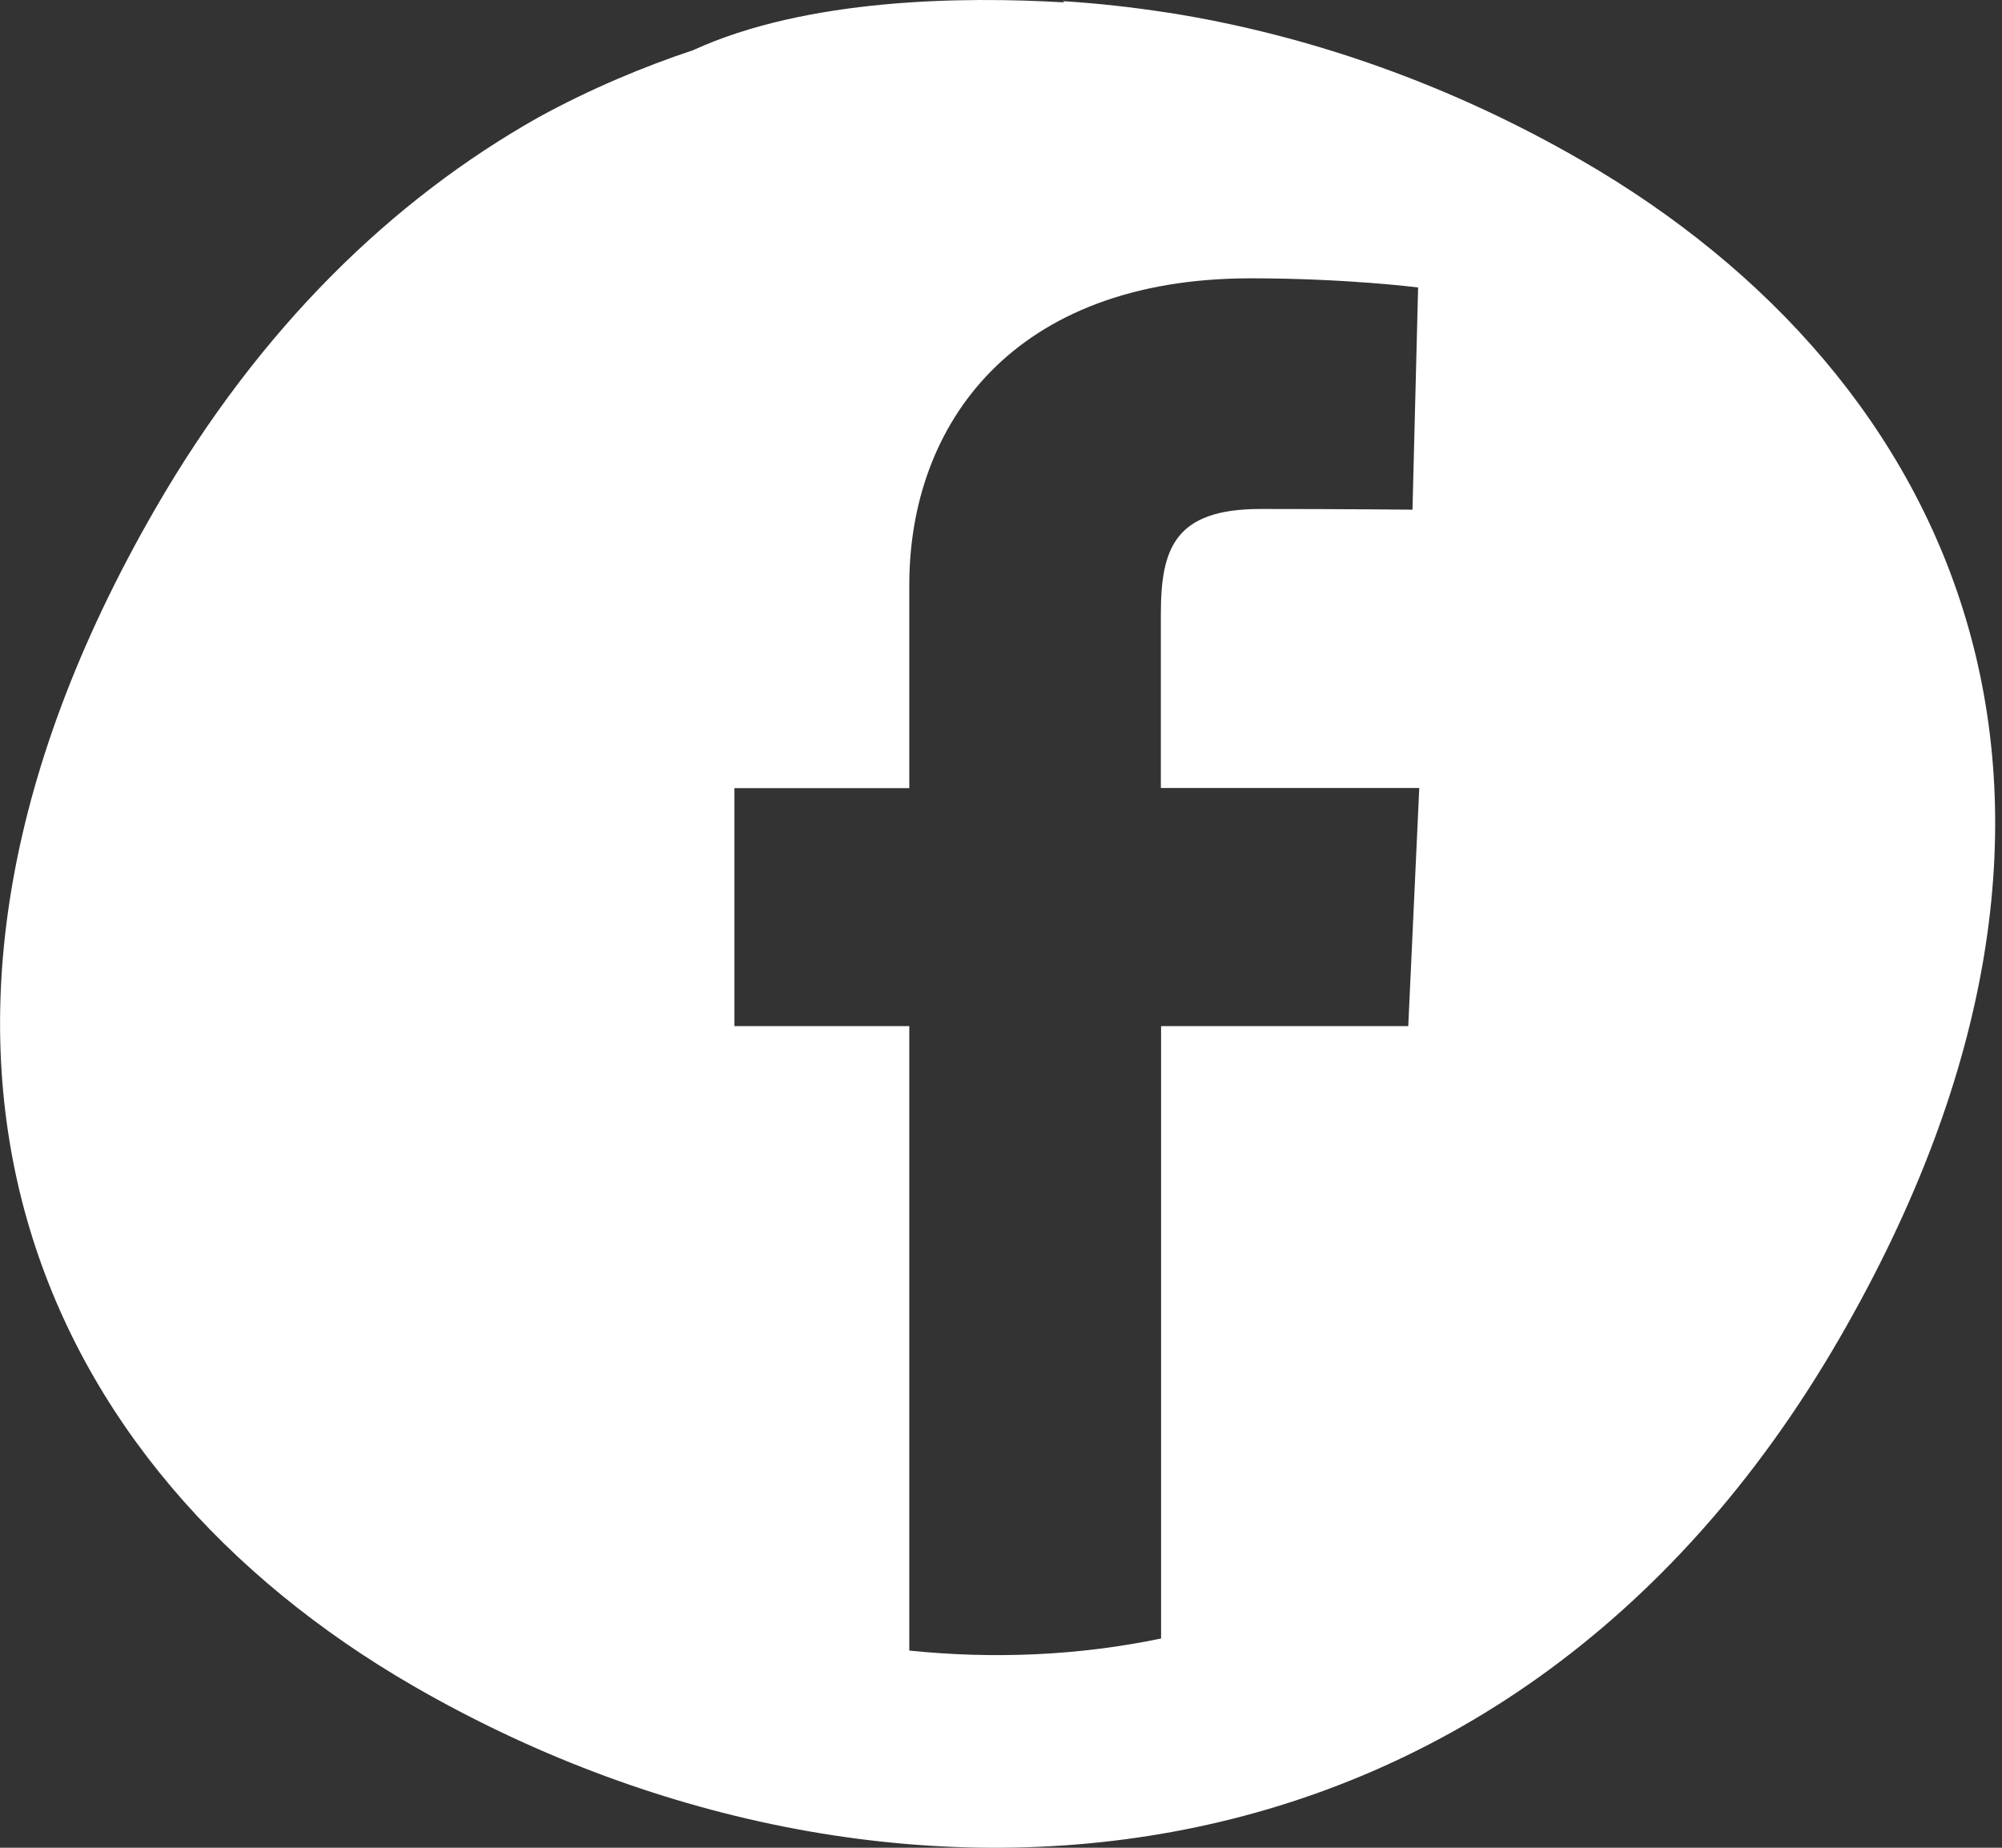 <svg width="26" height="24" viewBox="0 0 26 24" fill="none" xmlns="http://www.w3.org/2000/svg">
<rect x="0" y="0" width="26" height="24" fill="#333333" stroke="none"/>
<path d="M20.538 2.083C18.869 1.118 17.031 0.455 15.155 0.162C15.155 0.162 15.152 0.162 15.15 0.162C14.703 0.093 14.254 0.043 13.804 0.015C13.809 0.019 13.816 0.026 13.821 0.031C12.504 -0.047 10.475 -0.023 9.001 0.652C8.359 0.866 7.679 1.149 6.996 1.522C5.097 2.592 3.377 4.252 2.017 6.608C-2.037 13.633 0.505 19.09 5.372 21.901C11.36 25.358 19.492 24.999 23.894 17.375C27.95 10.354 25.408 4.894 20.538 2.083ZM18.289 13.328H15.079V21.282C14.004 21.506 12.903 21.551 11.809 21.439V13.328H9.538V10.237H11.809C11.809 10.237 11.809 8.97 11.809 7.595C11.809 5.519 13.15 3.615 16.242 3.615C17.492 3.615 18.417 3.734 18.417 3.734L18.344 6.62C18.344 6.62 17.4 6.611 16.37 6.611C15.255 6.611 15.076 7.124 15.076 7.978V10.235H18.432L18.289 13.328Z" fill="white"/>
</svg>
